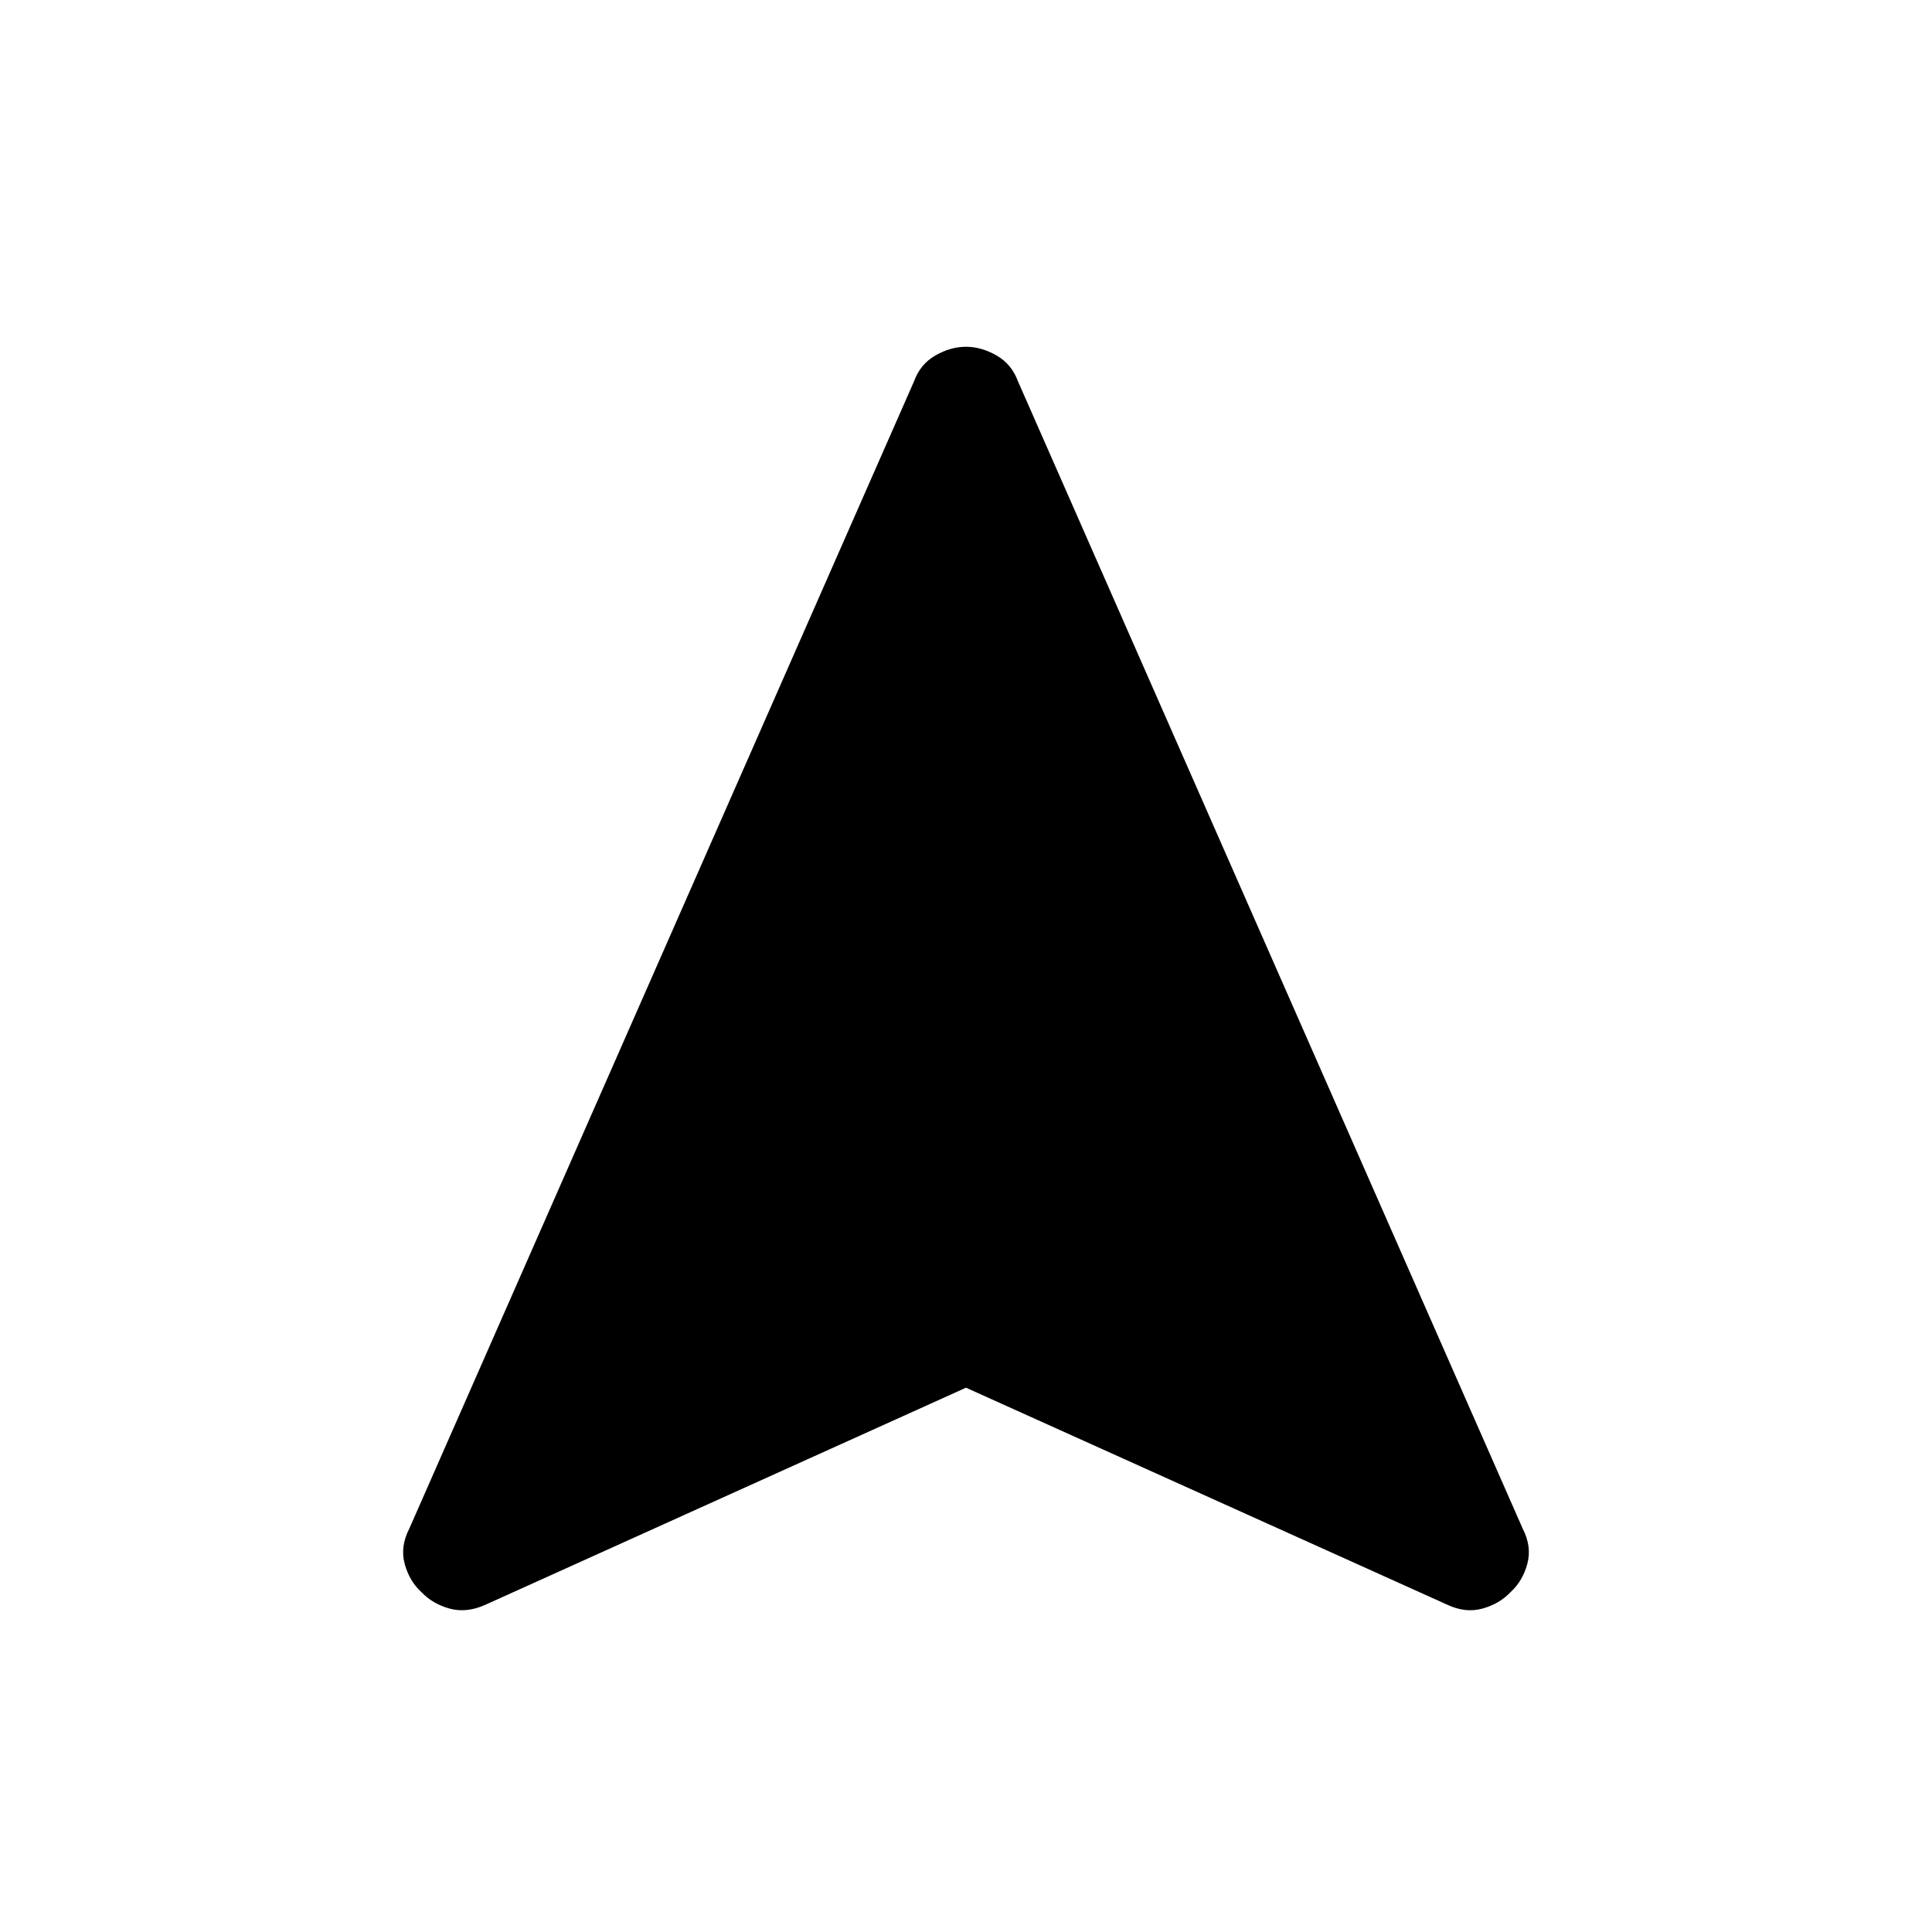 <svg xmlns="http://www.w3.org/2000/svg" width="48" height="48" viewBox="0 -960 960 960"><path d="M480-270.46 241.23-162.62q-9.36 4.23-17.79 1.93-8.44-2.31-14.05-8.2-6-5.5-8.31-14.05-2.31-8.54 2.31-17.52l250.76-570q3.13-8.61 10.65-12.92 7.53-4.31 15.17-4.31 7.65 0 15.19 4.31 7.55 4.31 10.69 12.92l250.76 570q4.62 8.98 2.31 17.52-2.31 8.55-8.31 14.05-5.61 5.89-14.05 8.2-8.43 2.3-17.41-1.93L480-270.46Z"/></svg>